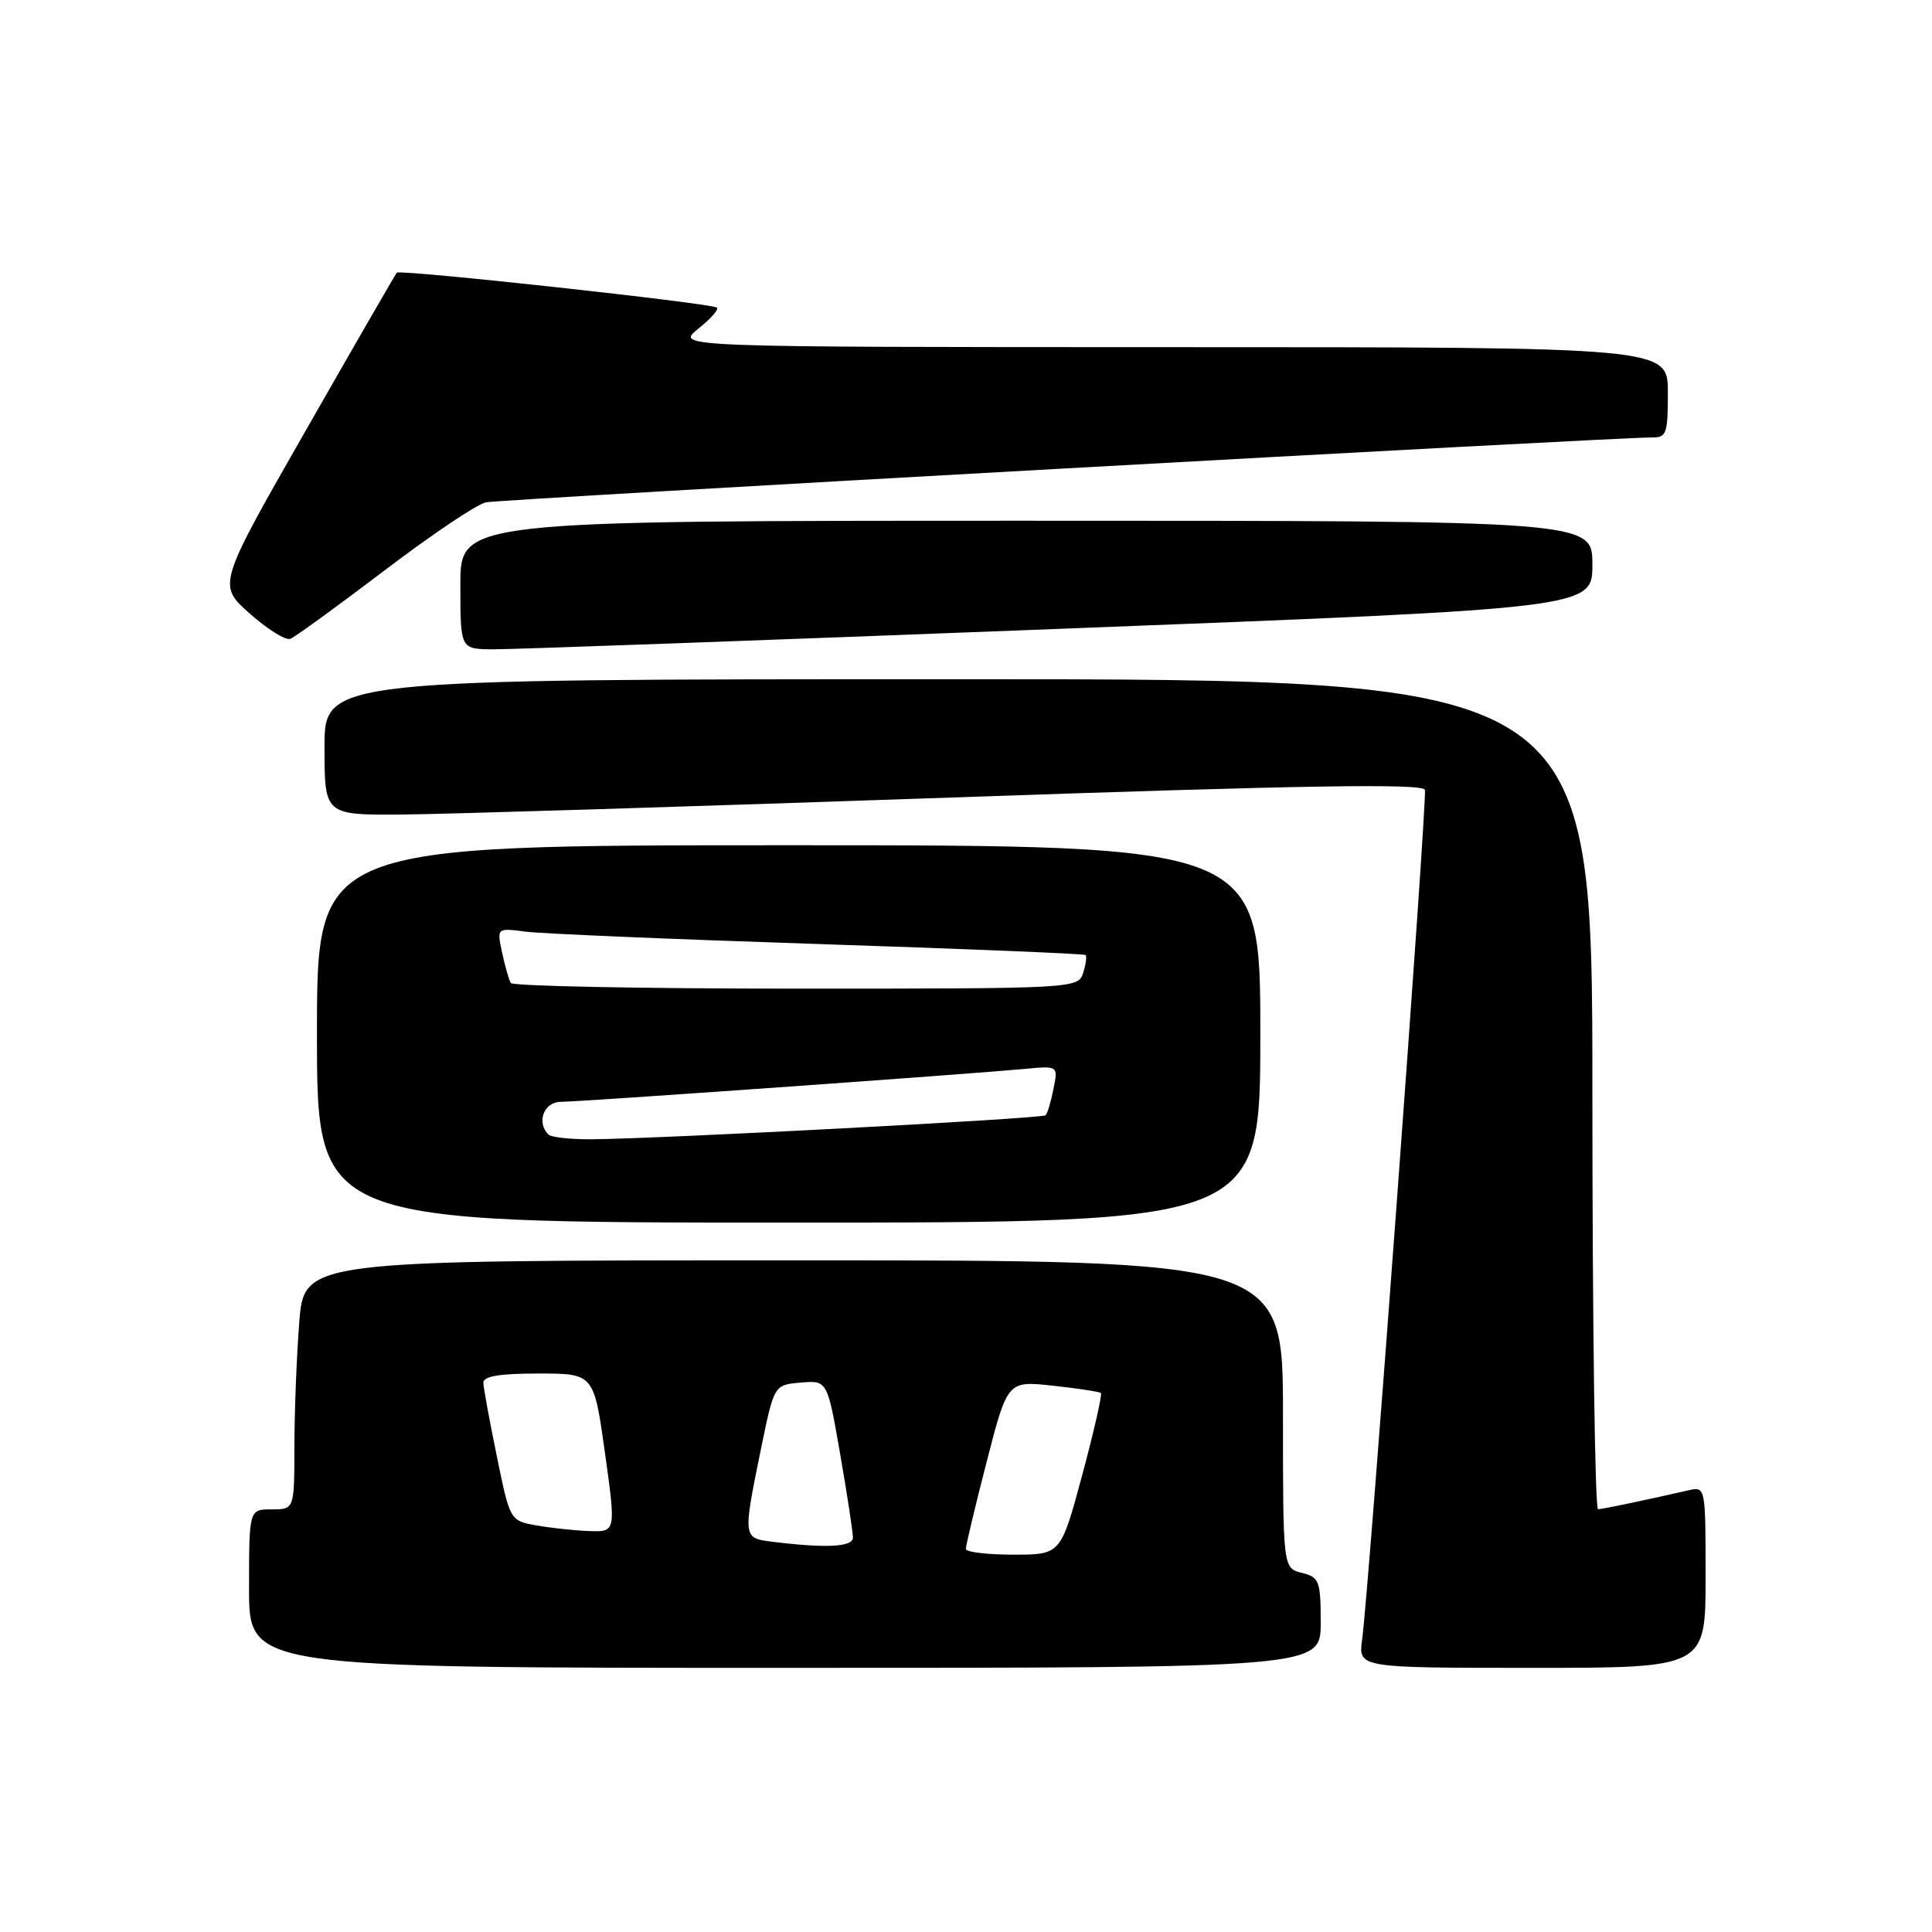 <?xml version="1.0" encoding="UTF-8" standalone="no"?>
<!DOCTYPE svg PUBLIC "-//W3C//DTD SVG 1.1//EN" "http://www.w3.org/Graphics/SVG/1.1/DTD/svg11.dtd" >
<svg xmlns="http://www.w3.org/2000/svg" xmlns:xlink="http://www.w3.org/1999/xlink" version="1.1" viewBox="0 0 256 256">
 <g >
 <path fill="currentColor"
d=" M 175.00 215.02 C 175.00 209.47 174.82 208.99 172.50 208.41 C 170.00 207.78 170.00 207.78 170.00 187.39 C 170.00 167.00 170.00 167.00 105.15 167.00 C 40.30 167.00 40.30 167.00 39.65 175.25 C 39.30 179.79 39.01 187.21 39.01 191.75 C 39.00 200.00 39.00 200.00 36.00 200.00 C 33.00 200.00 33.00 200.00 33.00 210.50 C 33.00 221.00 33.00 221.00 104.00 221.00 C 175.00 221.00 175.00 221.00 175.00 215.02 Z  M 226.00 208.98 C 226.00 197.03 225.99 196.96 223.75 197.47 C 217.39 198.92 212.42 199.95 211.75 199.98 C 211.34 199.99 211.00 175.25 211.00 145.00 C 211.00 90.00 211.00 90.00 127.00 90.00 C 43.00 90.00 43.00 90.00 43.00 99.00 C 43.00 108.00 43.00 108.00 53.25 107.93 C 58.89 107.89 91.62 106.87 126.00 105.68 C 173.20 104.03 188.58 103.79 188.81 104.67 C 189.13 105.89 181.38 210.75 180.49 217.25 C 179.98 221.00 179.98 221.00 202.99 221.00 C 226.00 221.00 226.00 221.00 226.00 208.98 Z  M 167.00 137.00 C 167.00 112.00 167.00 112.00 104.50 112.00 C 42.00 112.00 42.00 112.00 42.00 137.00 C 42.00 162.00 42.00 162.00 104.50 162.00 C 167.00 162.00 167.00 162.00 167.00 137.00 Z  M 140.25 83.33 C 211.00 80.60 211.00 80.60 211.00 74.80 C 211.00 69.00 211.00 69.00 136.00 69.00 C 61.00 69.00 61.00 69.00 61.00 77.50 C 61.00 86.00 61.00 86.00 65.25 86.04 C 67.59 86.06 101.34 84.84 140.25 83.33 Z  M 50.93 75.60 C 57.18 70.85 63.23 66.78 64.39 66.56 C 66.49 66.15 214.47 57.92 218.75 57.97 C 220.84 58.00 221.00 57.56 221.00 52.00 C 221.00 46.00 221.00 46.00 155.25 46.00 C 89.50 45.99 89.50 45.99 92.50 43.58 C 94.15 42.26 95.28 40.99 95.00 40.76 C 94.31 40.18 52.98 35.67 52.58 36.13 C 52.40 36.33 46.98 45.72 40.54 57.00 C 28.82 77.50 28.82 77.50 33.08 81.29 C 35.43 83.37 37.85 84.89 38.46 84.65 C 39.08 84.42 44.69 80.34 50.93 75.60 Z  M 127.98 205.25 C 127.97 204.84 129.20 199.65 130.73 193.73 C 133.50 182.96 133.50 182.96 139.50 183.61 C 142.80 183.97 145.66 184.41 145.87 184.58 C 146.07 184.76 144.96 189.65 143.40 195.45 C 140.56 206.00 140.56 206.00 134.28 206.00 C 130.83 206.00 127.99 205.66 127.98 205.25 Z  M 102.25 204.28 C 98.44 203.80 98.43 203.73 100.83 192.00 C 102.57 183.50 102.57 183.50 106.10 183.20 C 109.63 182.90 109.63 182.90 111.33 192.70 C 112.27 198.09 113.02 203.06 113.02 203.75 C 113.00 204.99 109.42 205.17 102.25 204.28 Z  M 71.04 202.12 C 67.59 201.50 67.57 201.47 65.84 193.00 C 64.88 188.32 64.07 183.94 64.05 183.25 C 64.01 182.36 66.11 182.00 71.35 182.00 C 78.69 182.00 78.69 182.00 80.16 192.50 C 81.62 203.00 81.62 203.00 78.06 202.87 C 76.10 202.80 72.94 202.46 71.04 202.12 Z  M 72.67 150.33 C 71.04 148.71 72.07 146.00 74.31 146.00 C 76.74 146.00 128.40 142.33 135.85 141.63 C 140.21 141.22 140.21 141.22 139.59 144.29 C 139.26 145.97 138.79 147.55 138.55 147.78 C 138.12 148.22 87.54 150.89 78.42 150.96 C 75.62 150.98 73.03 150.70 72.67 150.33 Z  M 67.68 130.25 C 67.43 129.84 66.92 128.03 66.53 126.22 C 65.83 122.95 65.83 122.95 69.66 123.45 C 71.77 123.72 89.25 124.46 108.50 125.09 C 127.75 125.72 143.65 126.38 143.84 126.54 C 144.03 126.71 143.89 127.78 143.52 128.92 C 142.87 130.98 142.44 131.00 105.49 131.00 C 84.94 131.00 67.92 130.66 67.68 130.25 Z "/>
</g>
</svg>